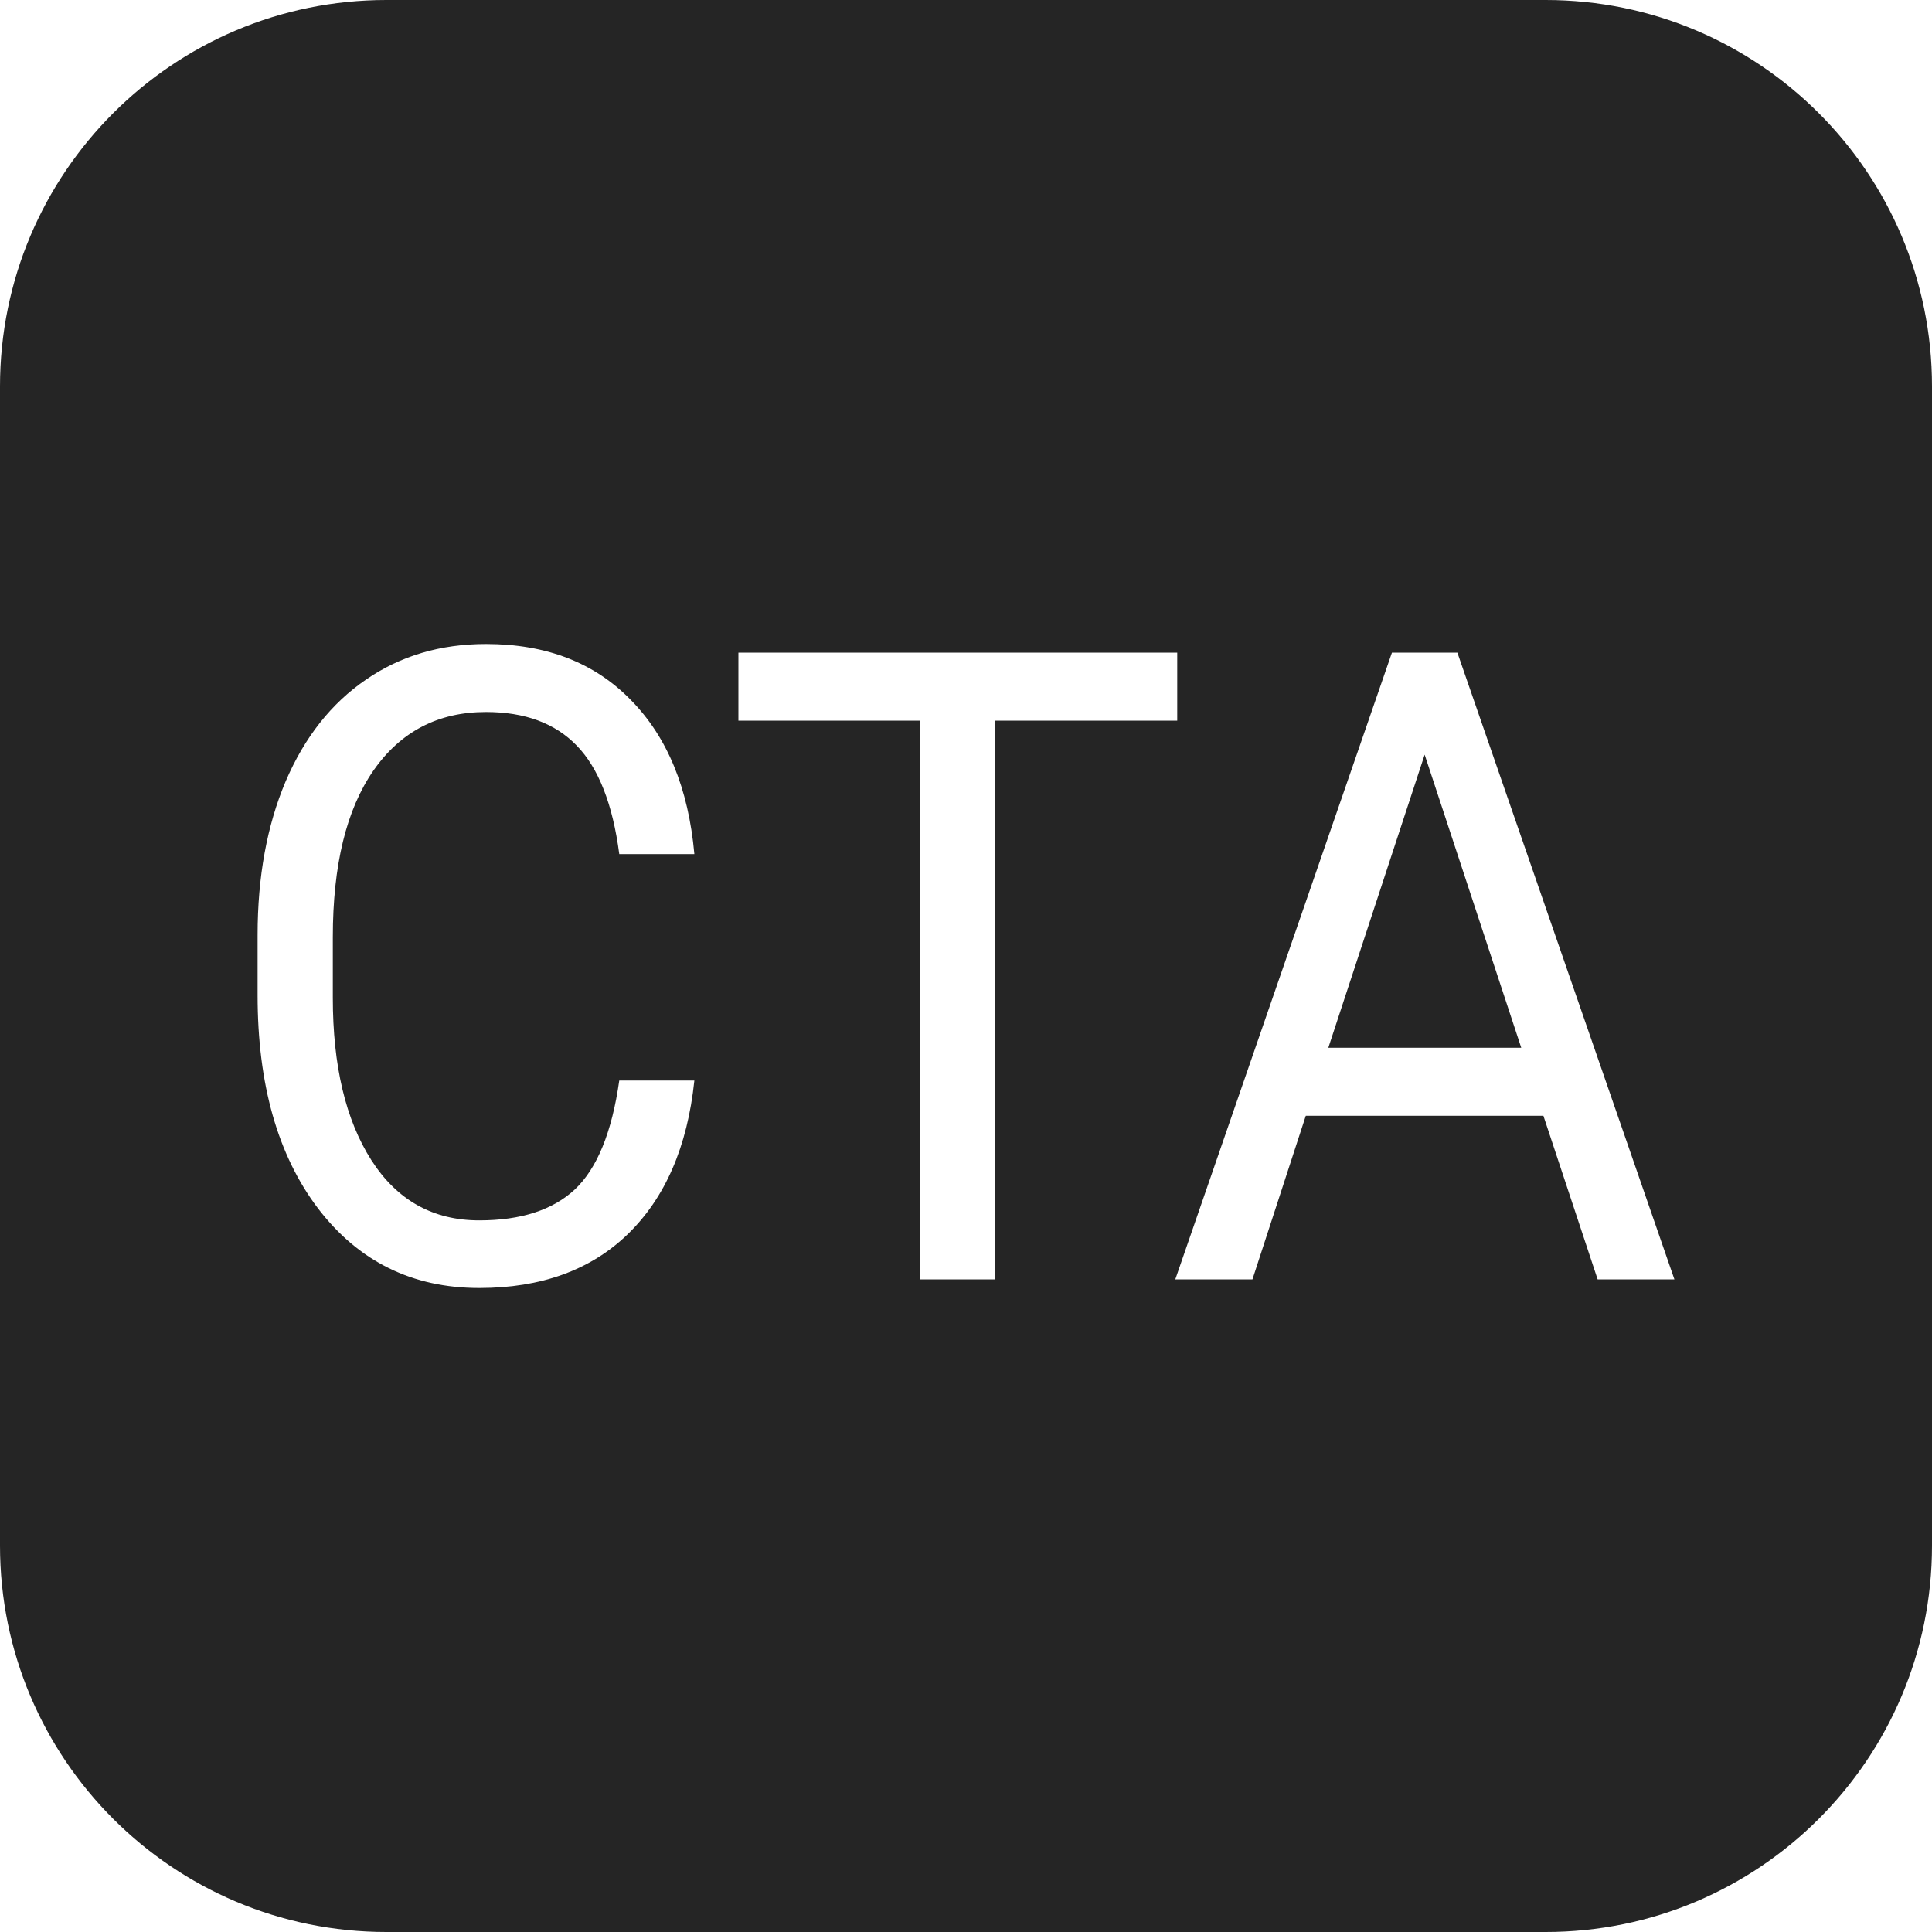 <svg width="15" height="15" viewBox="0 0 15 15" fill="none" xmlns="http://www.w3.org/2000/svg">
<path fill-rule="evenodd" clip-rule="evenodd" d="M3 0C1.343 0 0 1.343 0 3V12C0 13.657 1.343 15 3 15H12C13.657 15 15 13.657 15 12V3C15 1.343 13.657 0 12 0H3ZM5.391 8.389C5.337 8.904 5.164 9.301 4.874 9.582C4.586 9.861 4.201 10 3.721 10C3.201 10 2.784 9.794 2.469 9.382C2.156 8.969 2 8.418 2 7.727V7.259C2 6.807 2.073 6.409 2.218 6.066C2.365 5.723 2.573 5.46 2.841 5.277C3.109 5.092 3.42 5 3.773 5C4.241 5 4.616 5.145 4.898 5.435C5.181 5.722 5.345 6.121 5.391 6.631H4.808C4.757 6.243 4.647 5.963 4.478 5.789C4.31 5.615 4.075 5.528 3.773 5.528C3.402 5.528 3.11 5.68 2.899 5.983C2.689 6.286 2.584 6.717 2.584 7.276V7.747C2.584 8.275 2.684 8.695 2.883 9.007C3.083 9.319 3.362 9.475 3.721 9.475C4.044 9.475 4.291 9.395 4.463 9.235C4.636 9.072 4.751 8.79 4.808 8.389H5.391ZM9.14 5.595H7.724V9.933H7.146V5.595H5.733V5.067H9.14V5.595ZM9.724 9.933L10.138 8.663H11.983L12.404 9.933H13L11.315 5.067H10.807L9.125 9.933H9.724ZM11.811 8.135H10.313L11.061 5.859L11.811 8.135Z" fill="#252525"/>
</svg>
